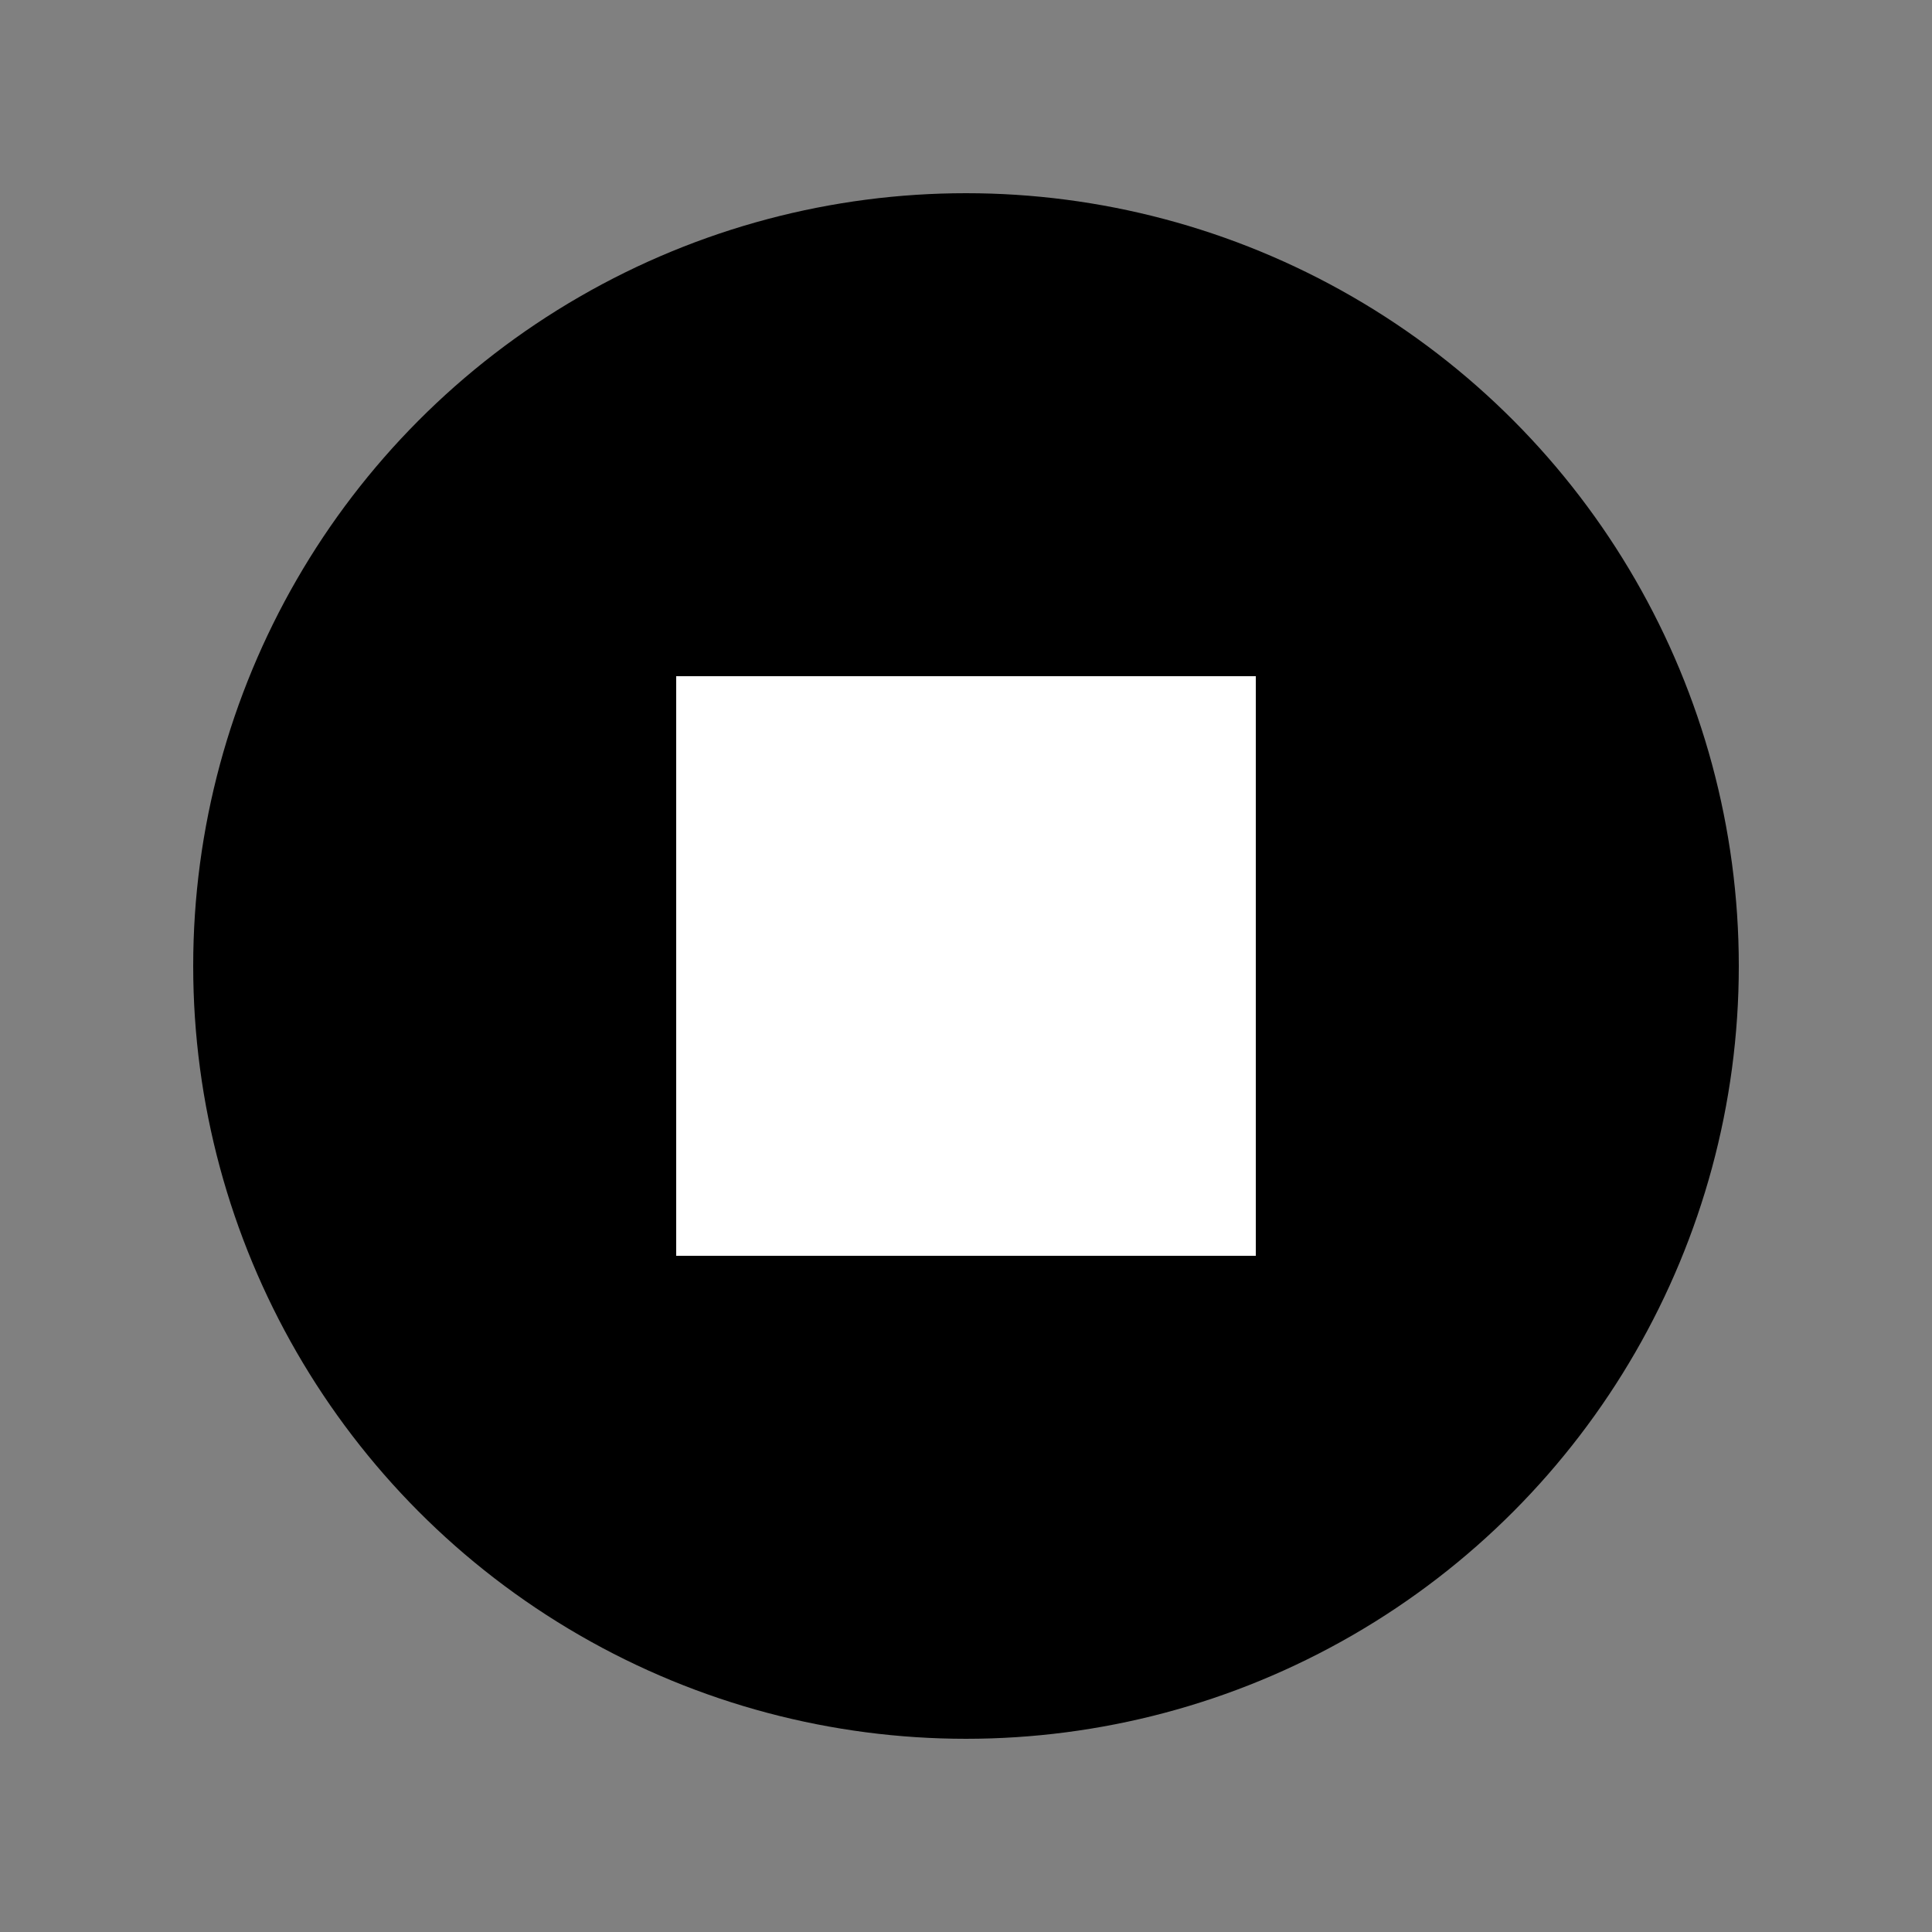 <svg width="100" height="100" viewBox="0 0 100 100" xmlns="http://www.w3.org/2000/svg">
  <rect x="0" y="0" width="100" height="100" fill="#808080" stroke="none"/>
  <!-- 定义黑色圆形和正方形孔 -->
  <circle cx="50" cy="50" r="40" fill="black" />
  <rect x="35" y="35" width="30" height="30" fill="white" />

  <!-- 定义裁剪路径，使圆形外部透明 -->
  <defs>
    <clipPath id="outerCircleClip">
      <circle cx="50" cy="50" r="40" />
    </clipPath>
  </defs>

  <!-- 外部透明，正方形内部透明 -->
  <rect width="100" height="100" fill="none" clip-path="url(#outerCircleClip)" />
</svg>
